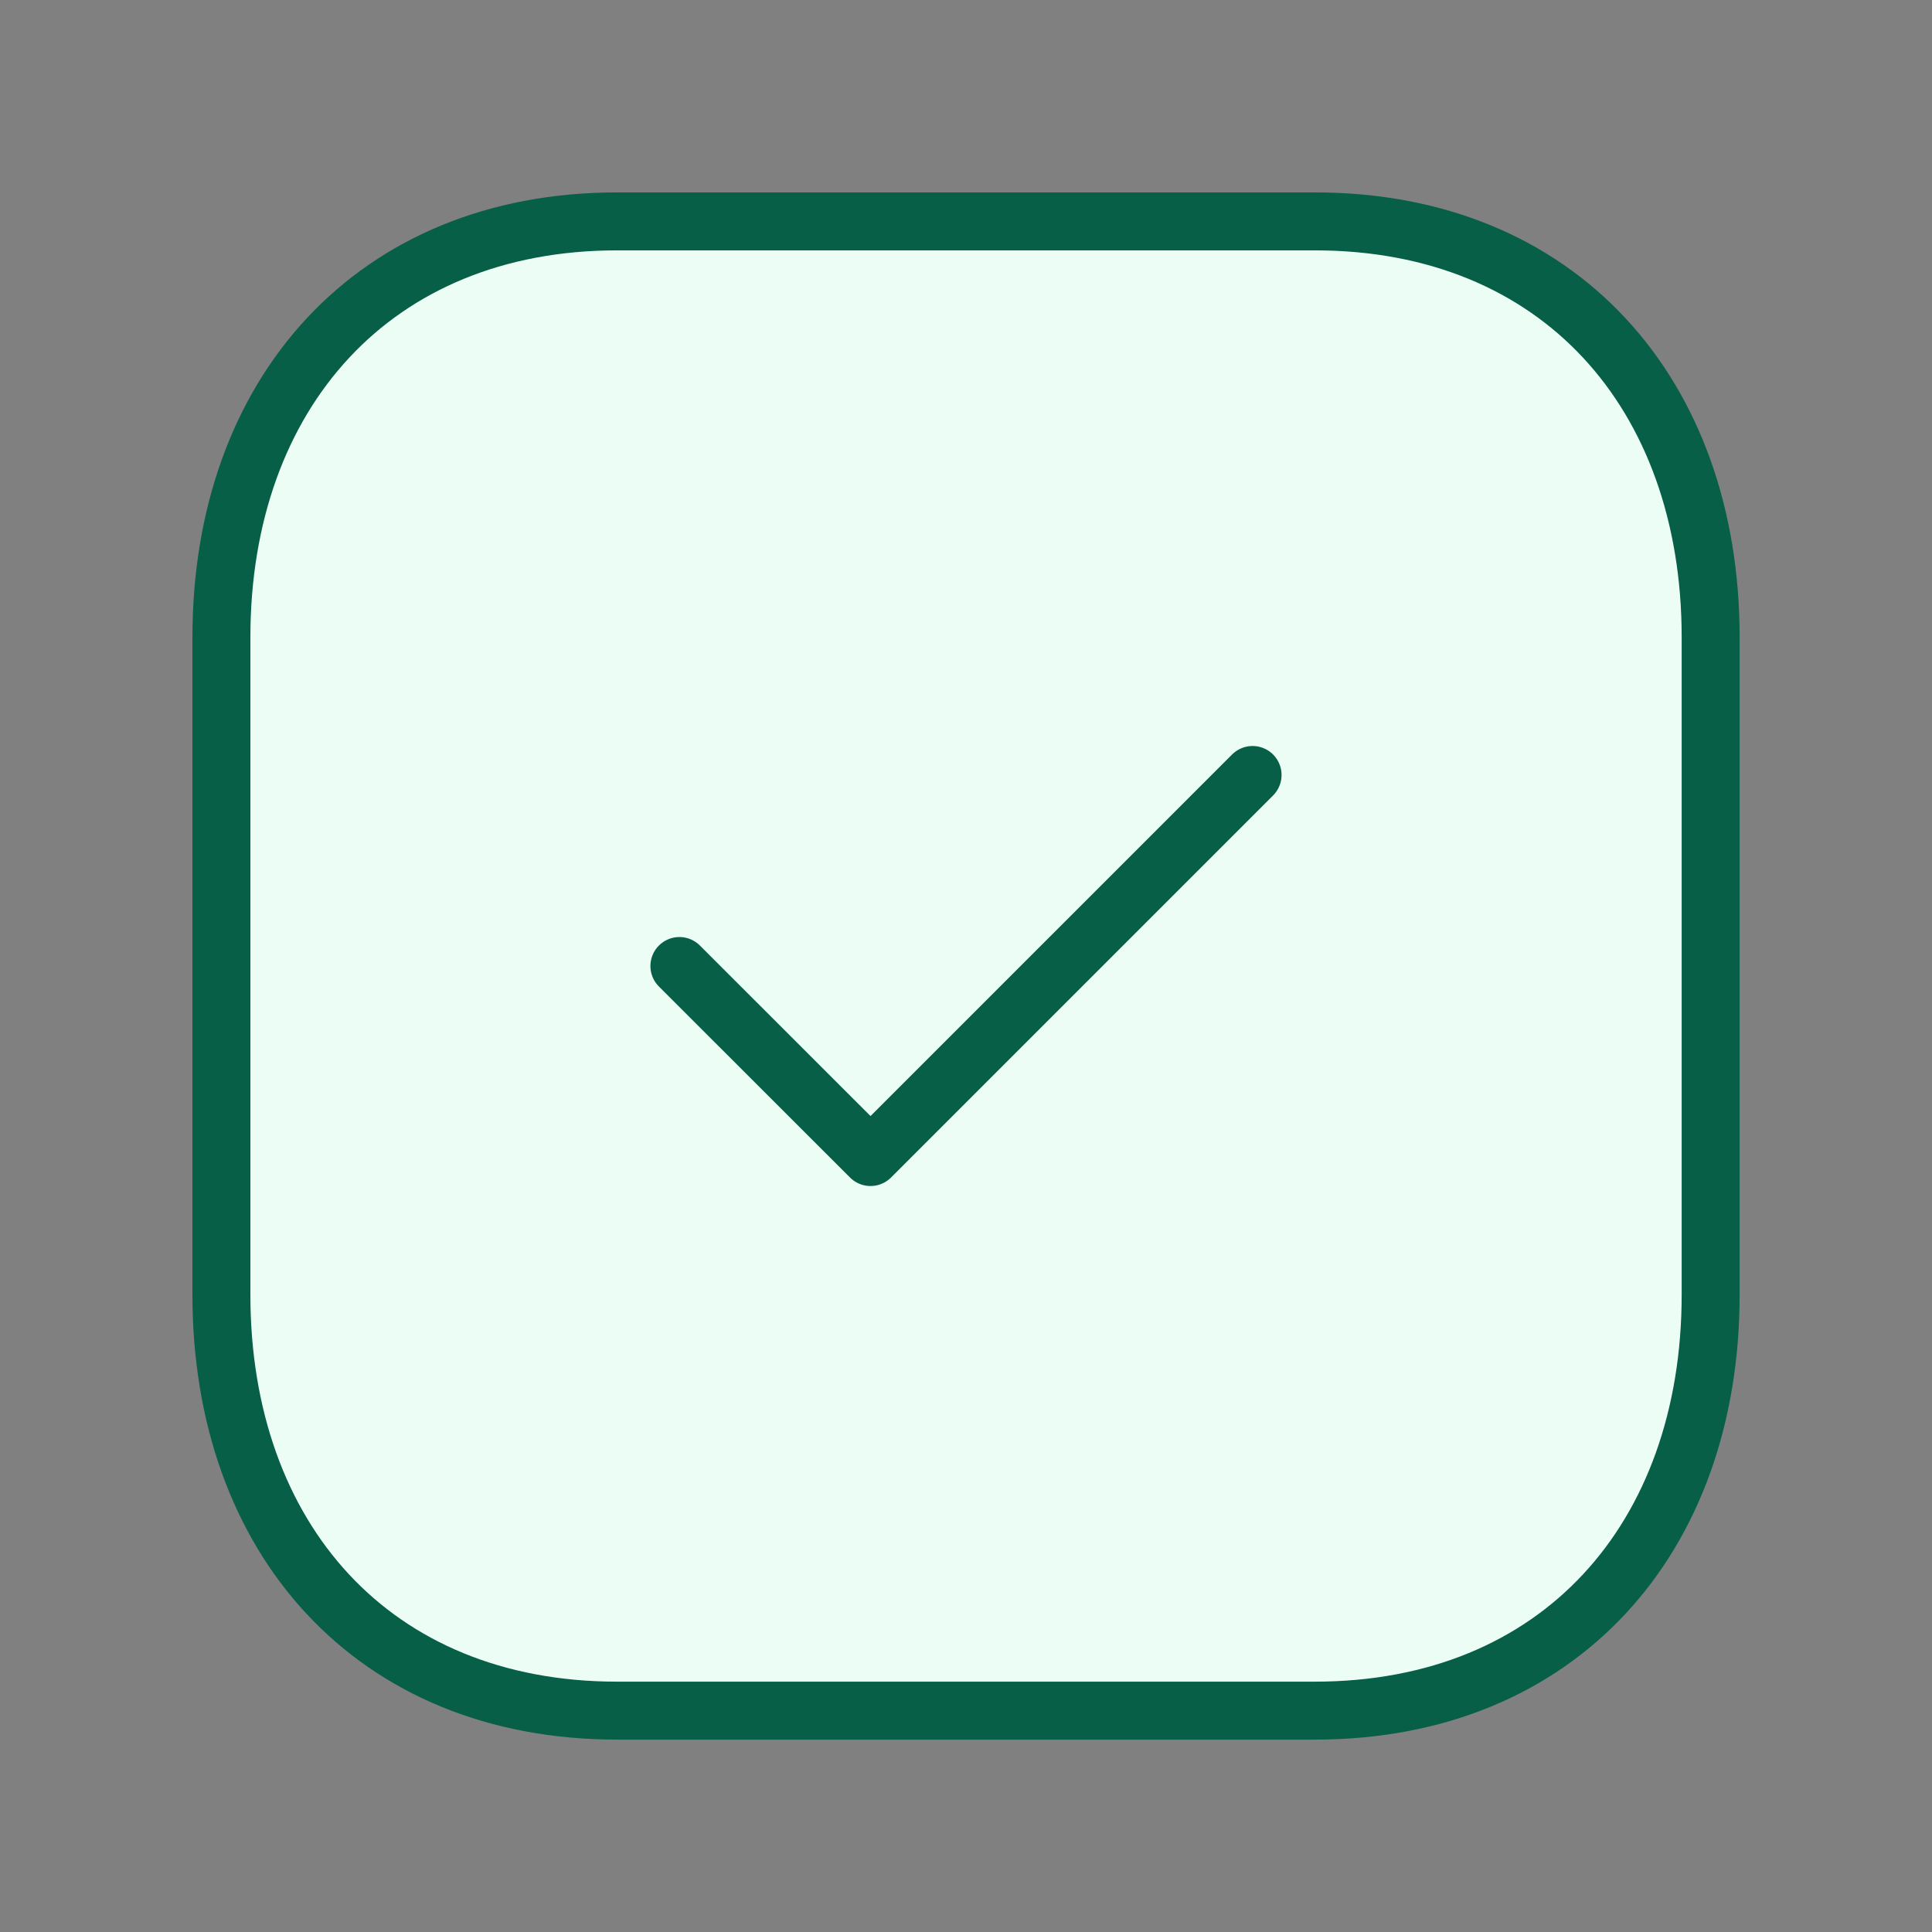 <svg width="100" height="100" viewBox="0 0 100 100" fill="none" xmlns="http://www.w3.org/2000/svg">
<rect x="0" y="0" width="100" height="100" fill="#808080" stroke="none"/>
<path fill-rule="evenodd" clip-rule="evenodd" d="M68.06 11.459H31.939C19.352 11.459 11.46 20.372 11.46 32.984V67.017C11.46 79.63 19.314 88.542 31.939 88.542H68.056C80.685 88.542 88.543 79.63 88.543 67.017V32.984C88.543 20.372 80.685 11.459 68.06 11.459Z" fill="#ECFDF5" stroke="#065F46" stroke-width="3" stroke-linecap="round" stroke-linejoin="round"/>
<path d="M35.166 50.001L45.058 59.888L64.833 40.113" stroke="#065F46" stroke-width="3" stroke-linecap="round" stroke-linejoin="round"/>
</svg>
